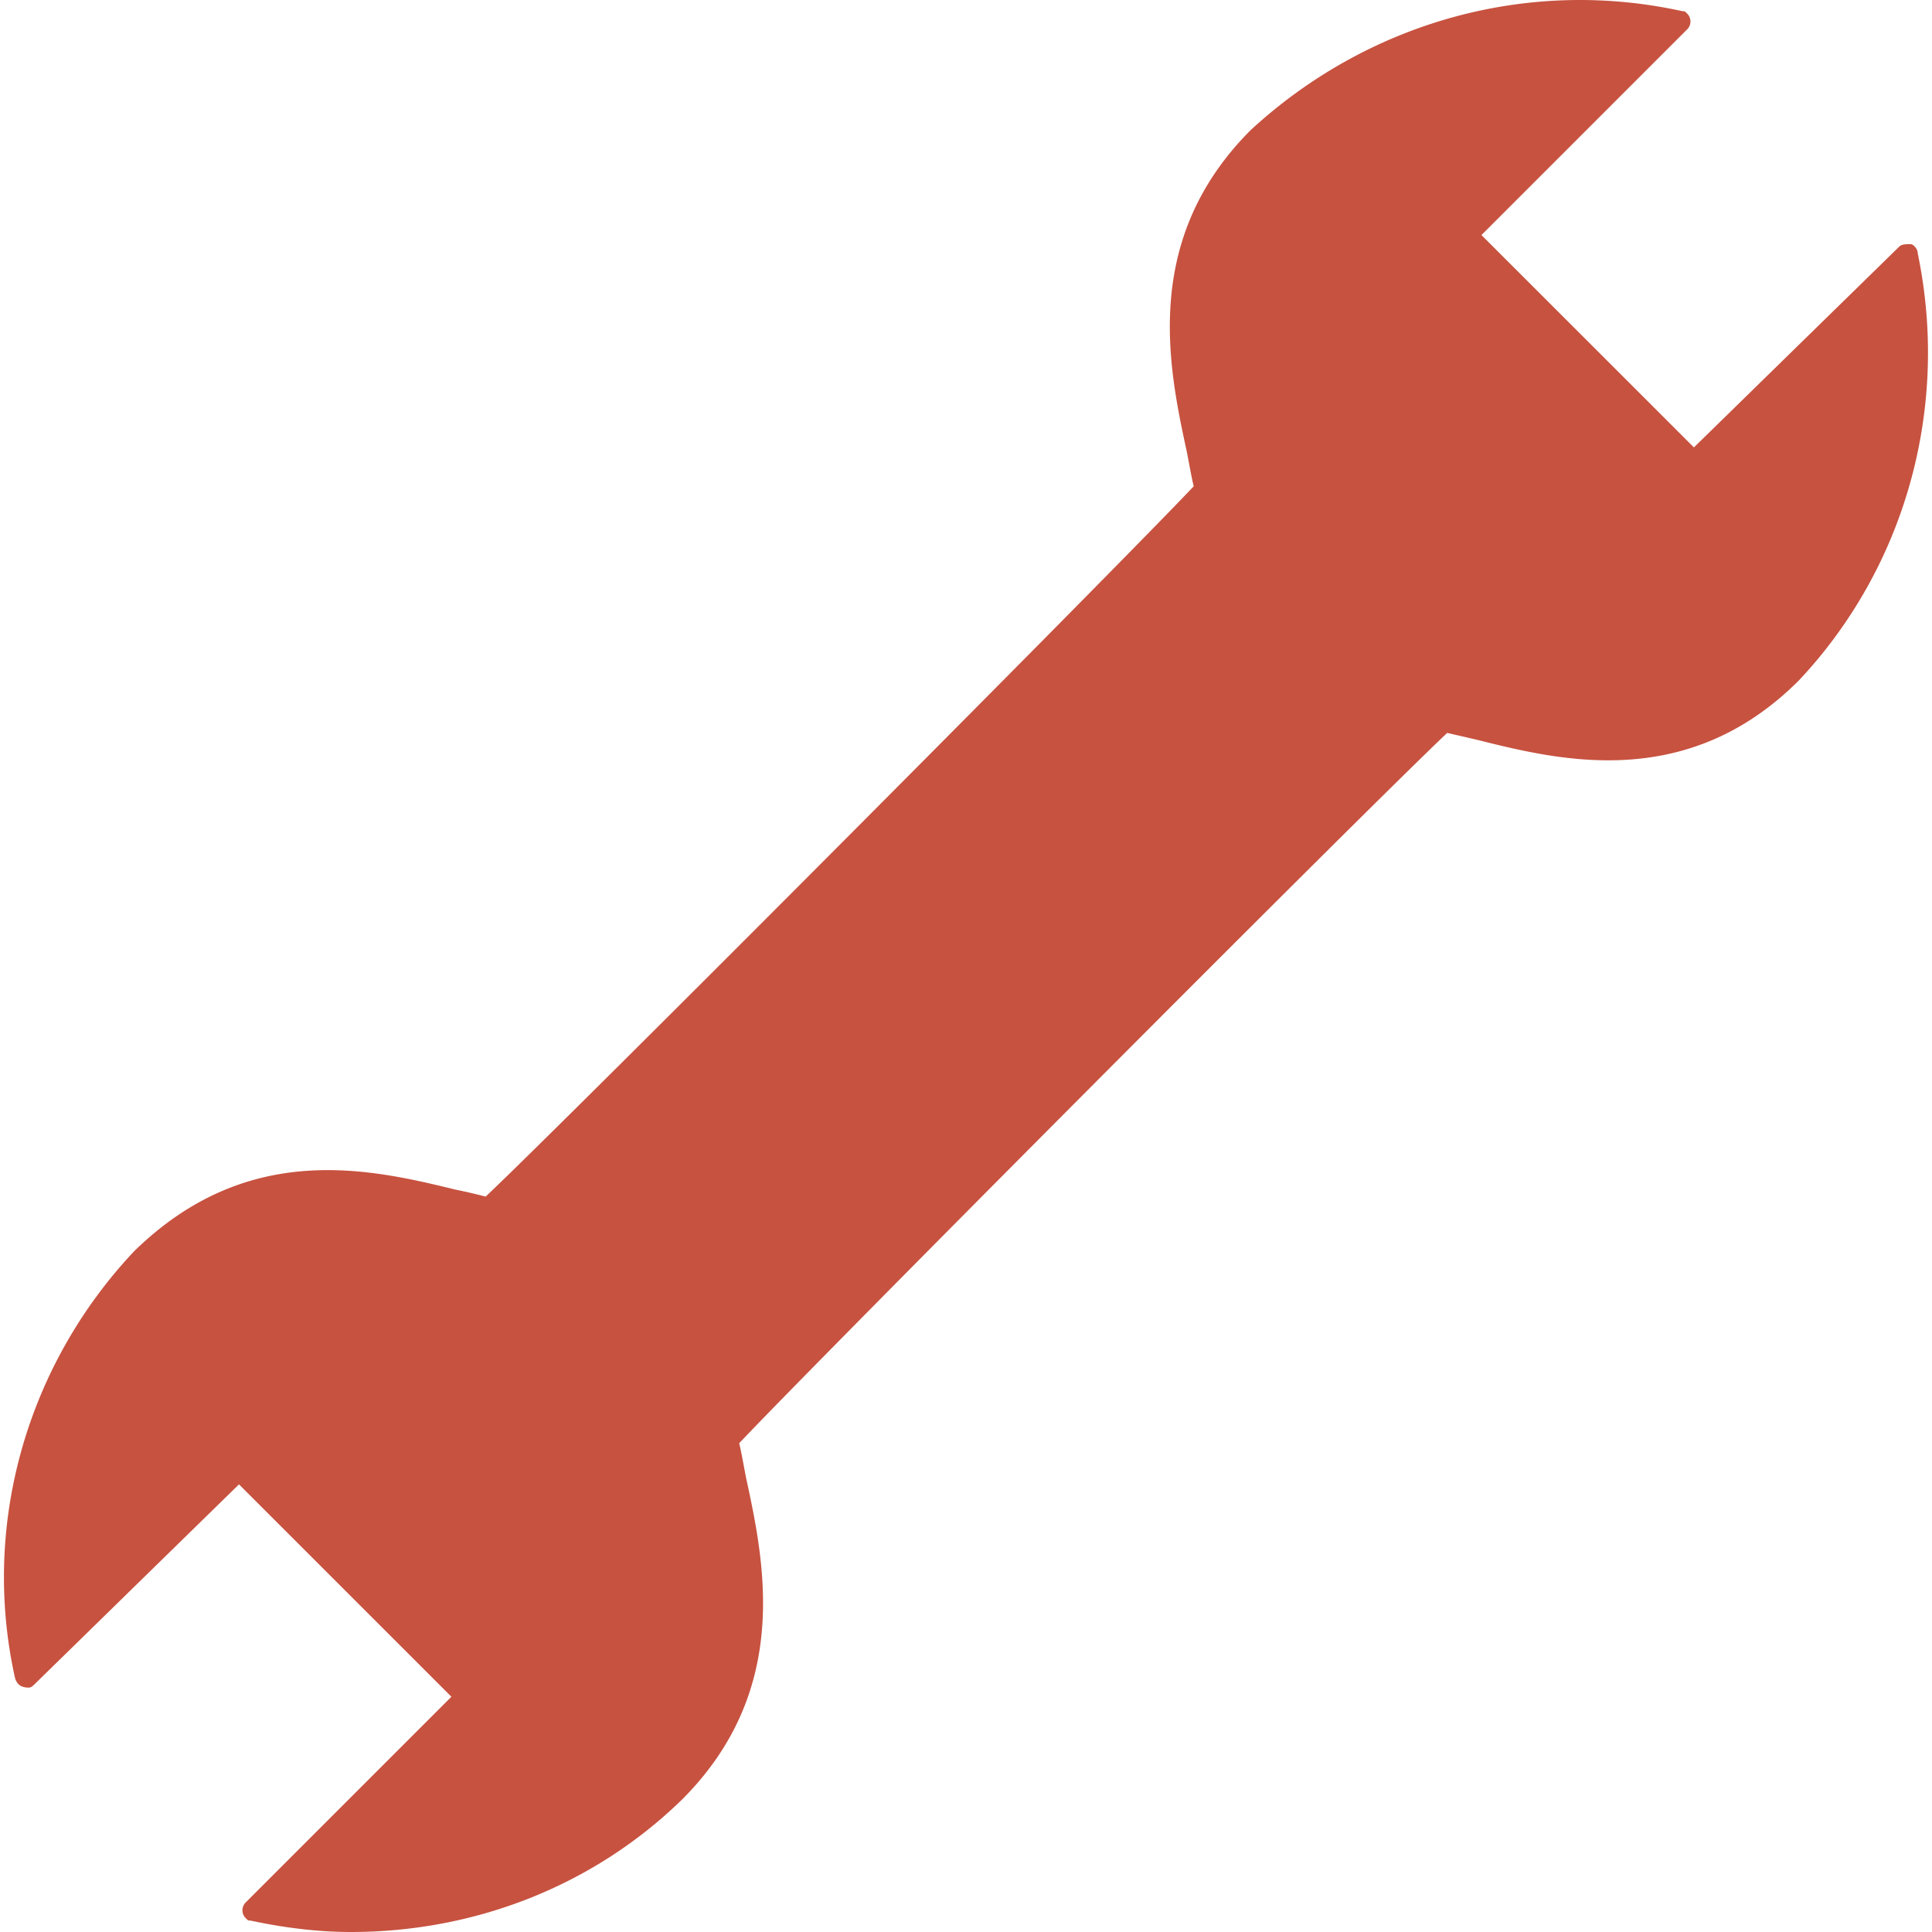 <svg width="60" height="60" viewBox="0 0 60 60" fill="none" xmlns="http://www.w3.org/2000/svg"><g clip-path="url(#a)"><path d="M59.557 7.866c0-.141-.142-.283-.213-.283-.142 0-.284 0-.355.07l-6.383 6.242L46.008 7.3 52.393.915a.343.343 0 0 0 0-.496c-.071-.071-.071-.071-.142-.071-4.823-1.064-9.788.354-13.406 3.688-3.405 3.405-2.553 7.377-1.986 10.001.07.355.142.78.213 1.064-2.27 2.412-19.435 19.648-21.989 22.06-.283-.071-.567-.142-.922-.213-2.624-.639-6.454-1.56-10 1.915C.825 42.409-.593 47.374.47 52.127c.072.213.214.283.426.283.071 0 .142-.07.142-.07l6.384-6.242 6.597 6.596-6.384 6.384a.343.343 0 0 0 0 .496c.07.071.07.071.142.071.993.213 2.057.355 3.12.355 3.83 0 7.52-1.419 10.285-4.114 3.405-3.405 2.554-7.377 1.986-10.001-.07-.355-.141-.78-.212-1.064 2.27-2.412 19.434-19.648 21.988-22.06l.922.213c2.554.639 6.526 1.632 10.001-1.844 3.334-3.546 4.682-8.511 3.689-13.264z" fill="#C75240"/></g><defs><clipPath id="a"><path fill="#fff" d="M0 0h60v60H0z"/></clipPath></defs></svg>